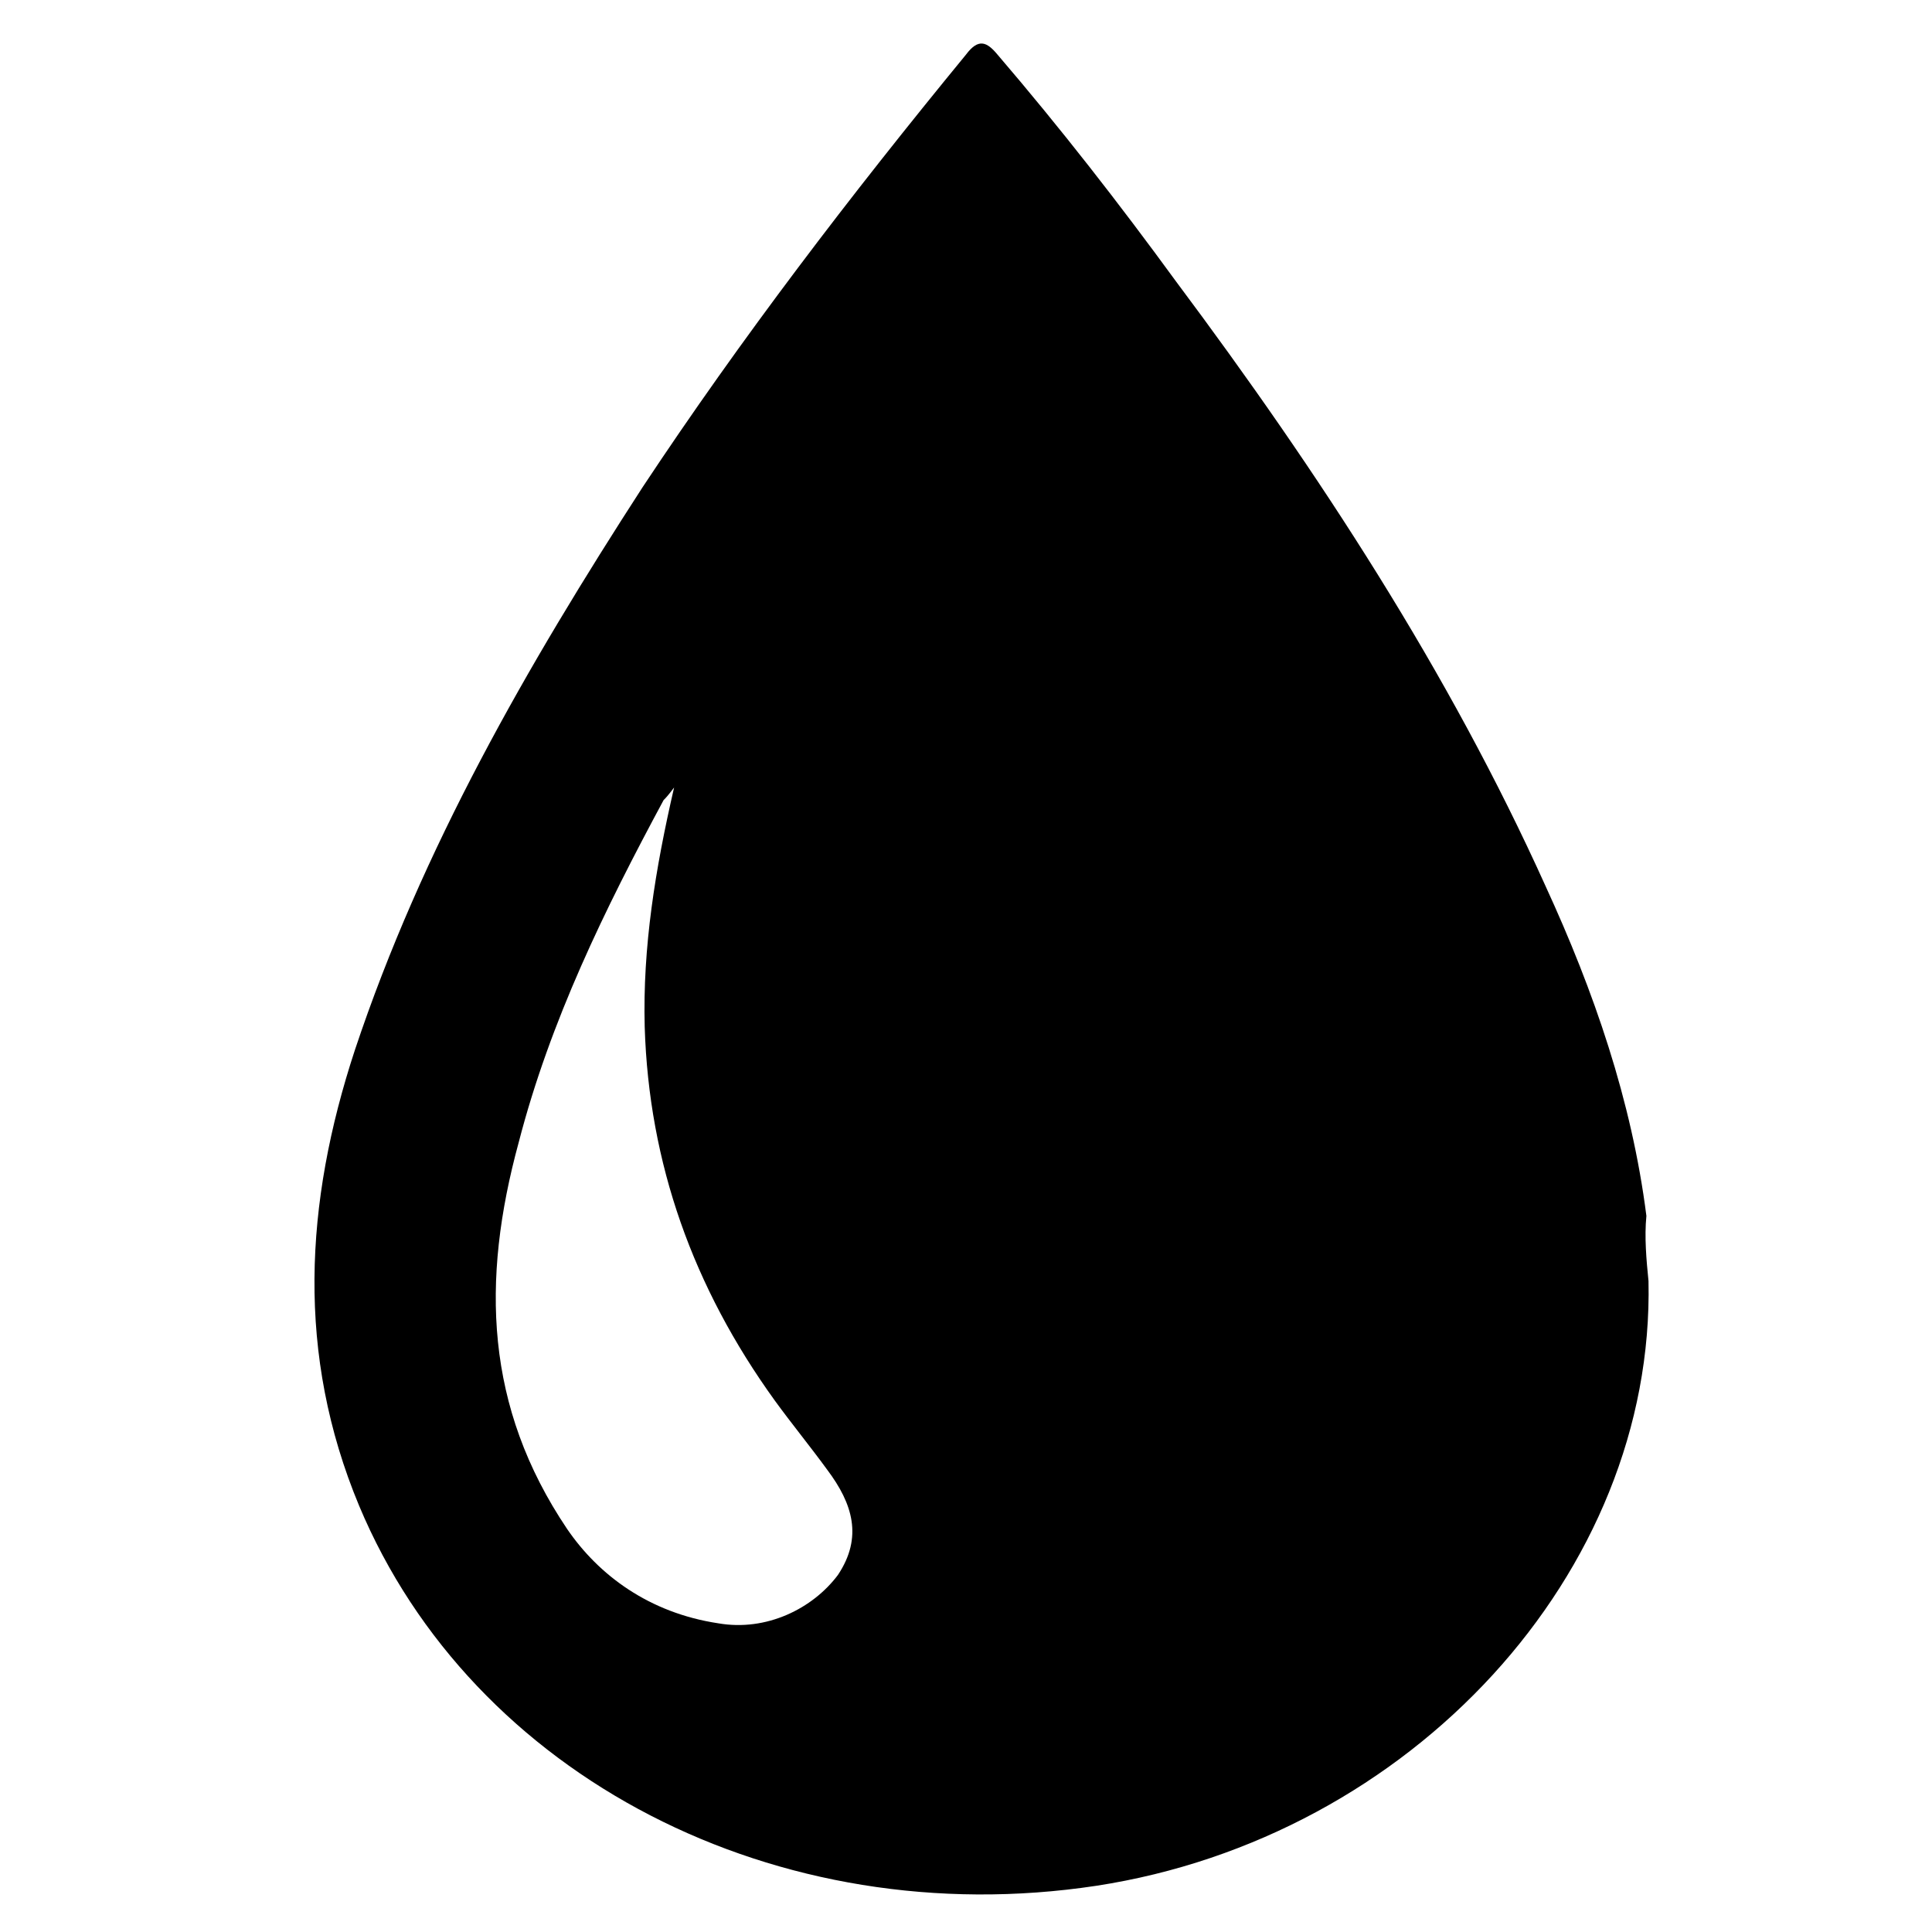 <svg xmlns="http://www.w3.org/2000/svg" viewBox="-164.5 154.2 92 92"><path d="M-86 215.2c.3 13.9-11.3 26.5-26.3 28.8-15.2 2.3-29.7-5.2-35.1-18.1-3-7.2-2.6-14.4-.2-21.7 3.2-9.6 8.2-18.3 13.7-26.8 4.7-7.1 9.9-13.9 15.4-20.6.6-.8 1-.6 1.5 0 3 3.5 5.8 7.1 8.5 10.8 6.8 9.1 13 18.6 17.6 28.8 2.3 5 4.1 10.2 4.8 15.7-.1 1 0 2.1.1 3.1zm-46.4-23.5c-.3.4-.4.5-.5.6-2.8 5.2-5.4 10.5-6.9 16.3-1.8 6.6-1.6 12.6 2.3 18.4 1.5 2.2 3.9 4 7.2 4.5 2.3.4 4.5-.7 5.7-2.3 1.2-1.8.7-3.4-.5-5-.8-1.1-1.7-2.2-2.5-3.3-3.9-5.4-6-11.3-6.2-17.8-.1-3.8.5-7.5 1.4-11.4z"/></svg>